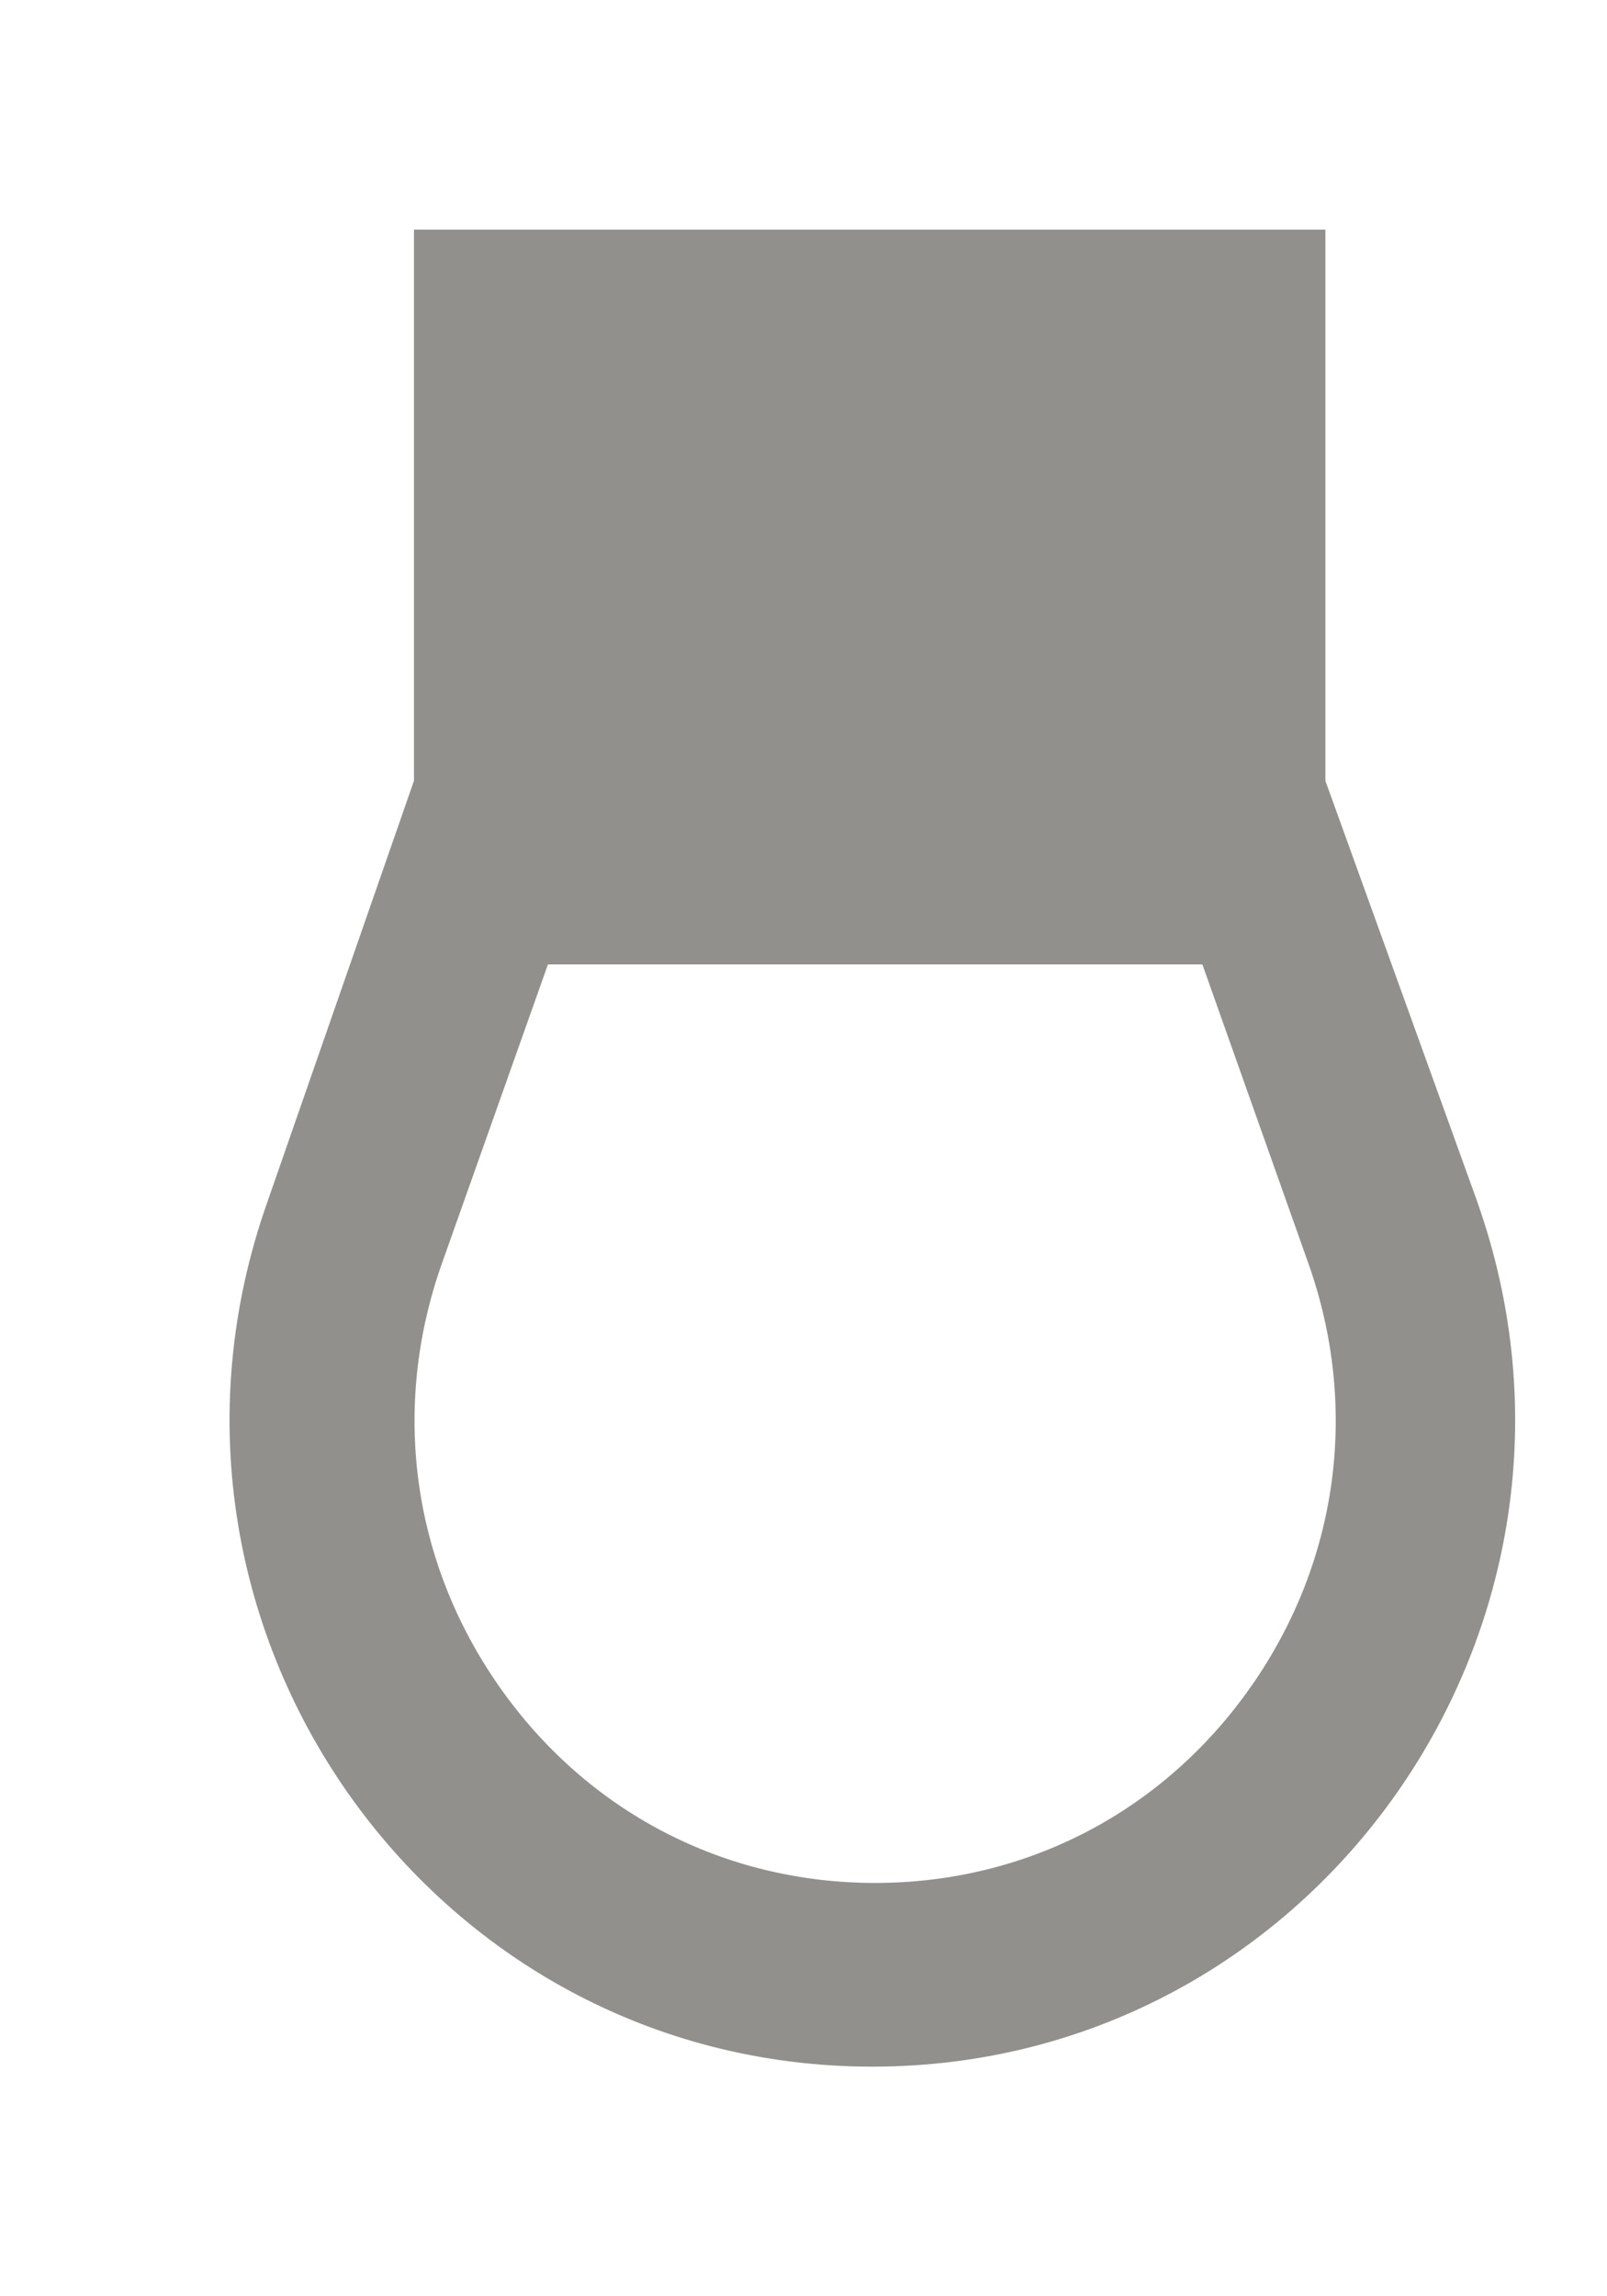 <!-- Generated by IcoMoon.io -->
<svg version="1.1" xmlns="http://www.w3.org/2000/svg" width="28" height="40" viewBox="0 0 28 40">
<title>mp-light_bulb-</title>
<path fill="#91908d" d="M21.799 29.376c-1.521 2.176-3.91 3.424-6.552 3.424-2.641 0-5.029-1.248-6.55-3.424-1.523-2.176-1.885-4.861-0.997-7.368l1.847-5.208h11.403l1.847 5.208c0.888 2.507 0.524 5.192-0.997 7.368v0zM10.389 13.6h9.528v-6.4h-9.528v6.4zM25.739 20.931l-2.646-7.331v-9.6h-15.88v9.6l-2.552 7.331c-2.603 7.344 2.8 15.069 10.538 15.069 7.74 0 13.142-7.725 10.539-15.069v0z"></path>
</svg>
